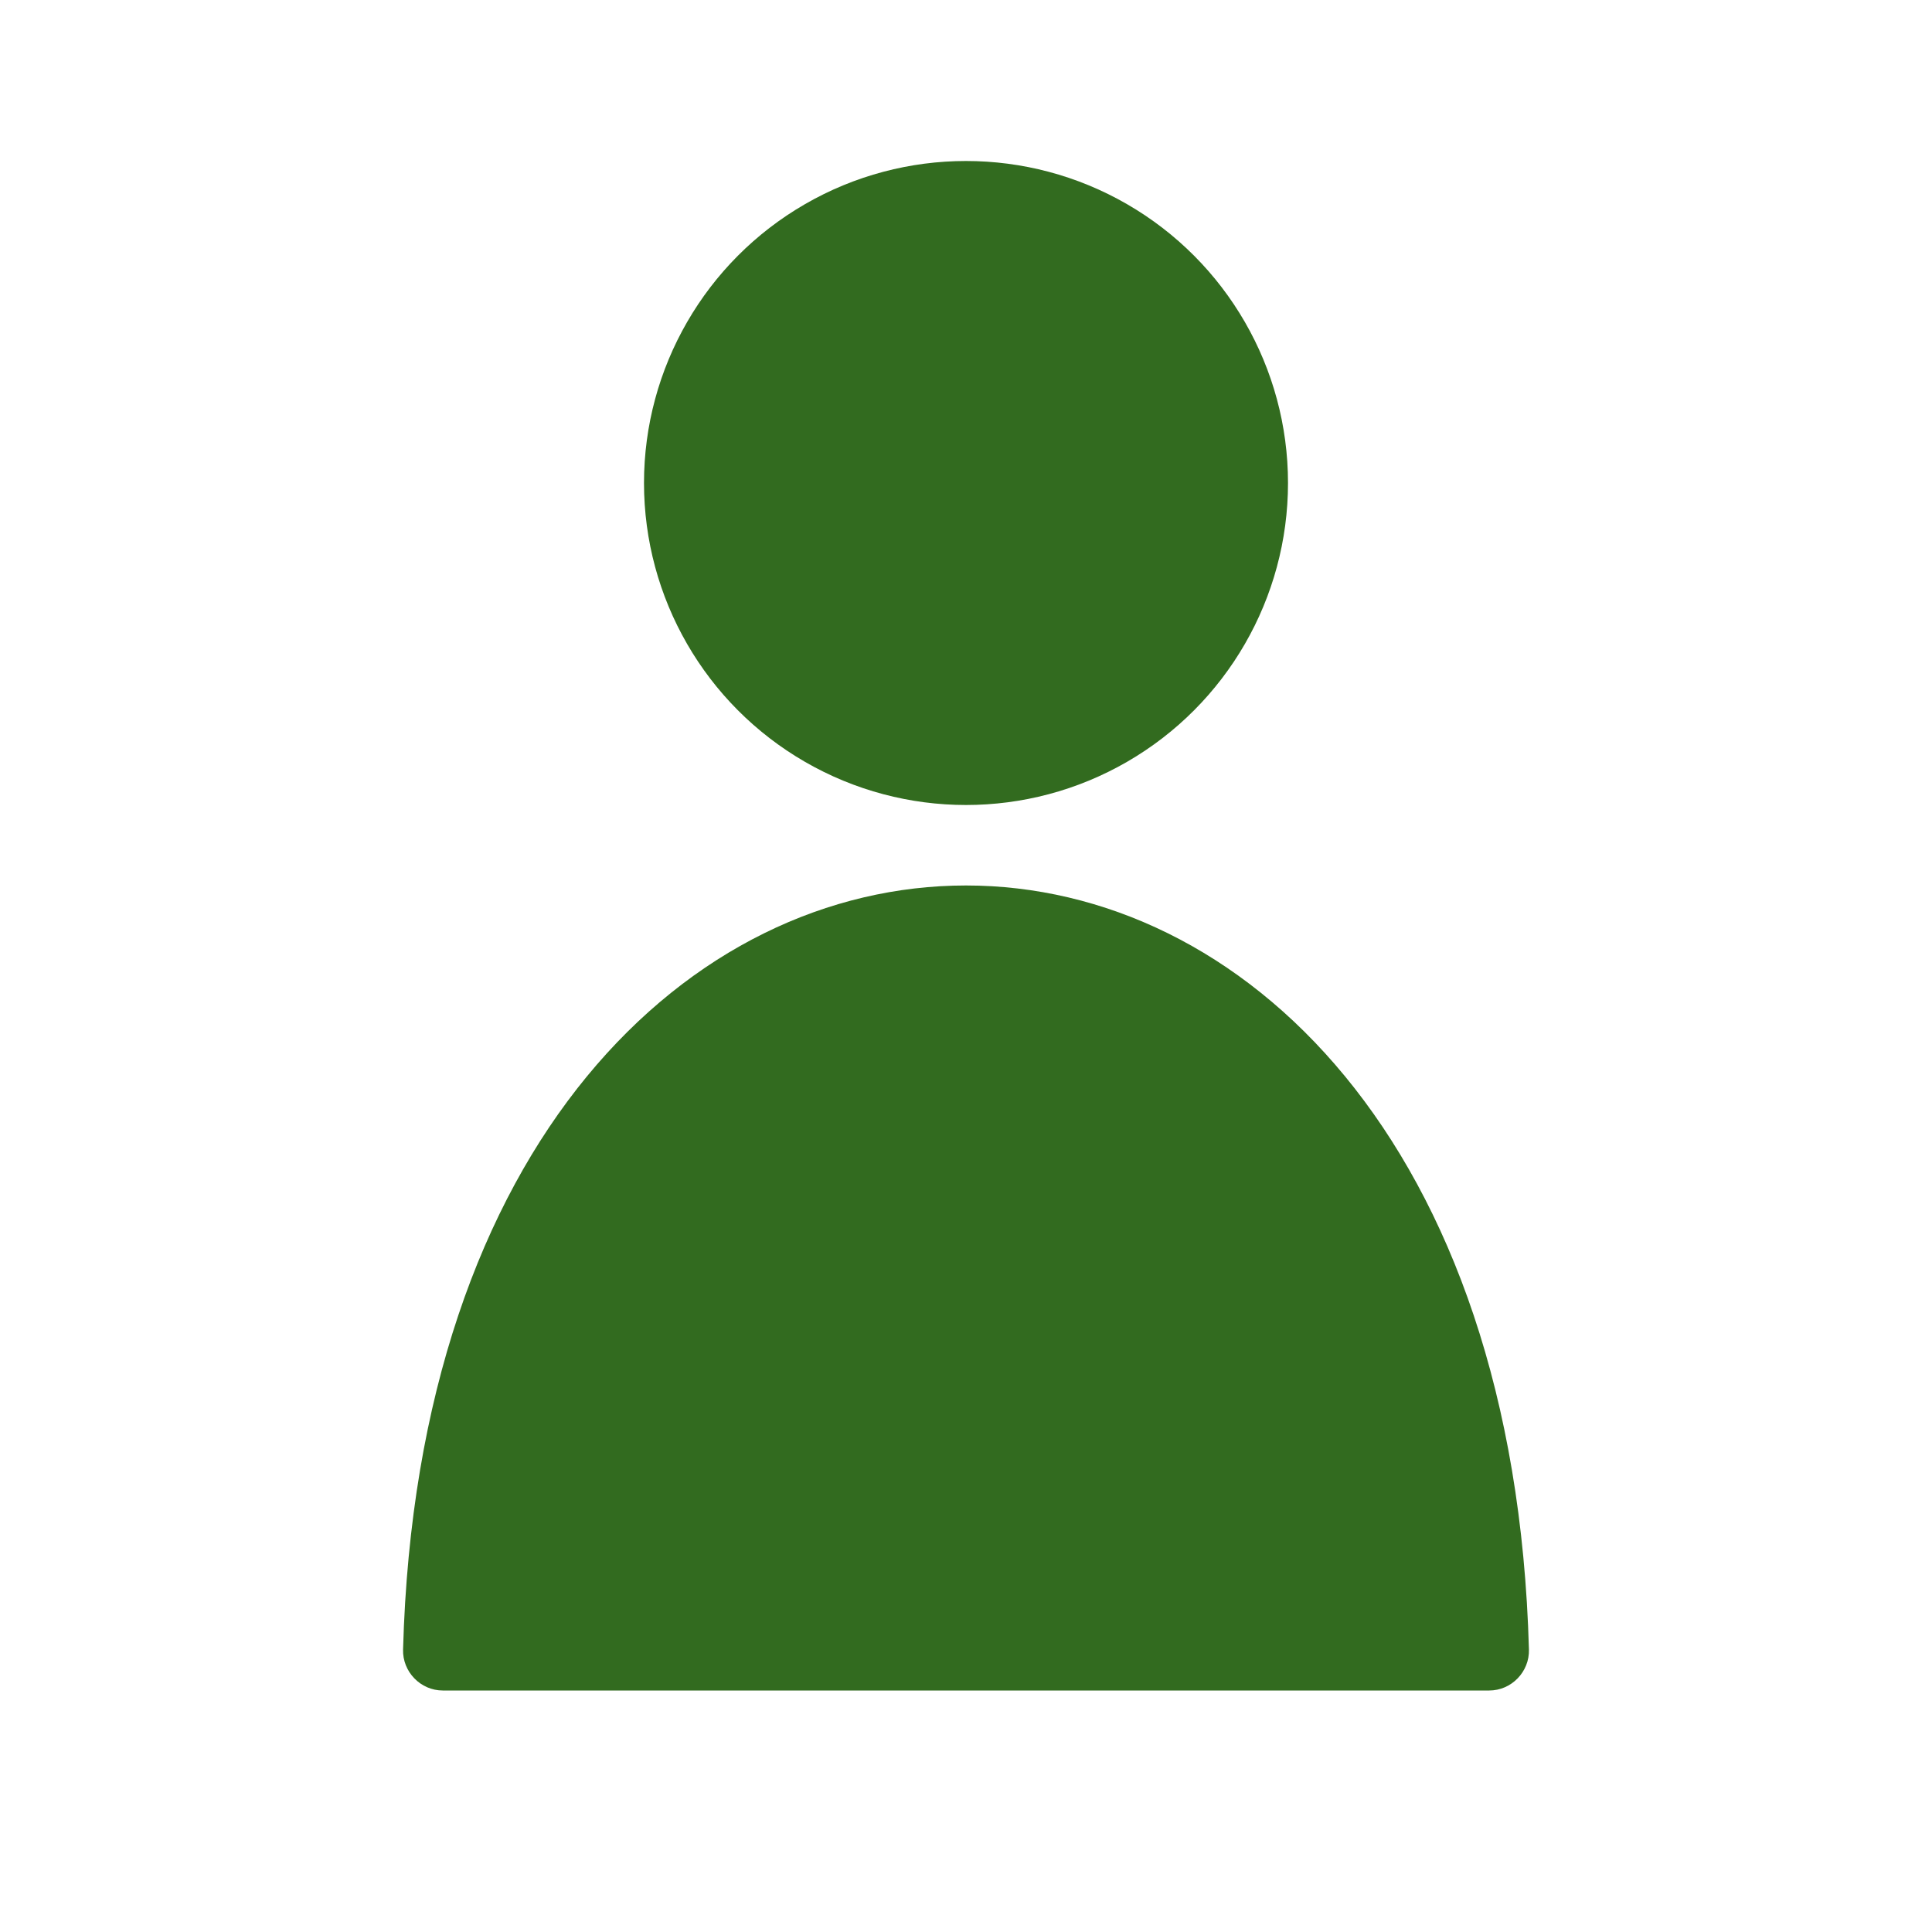 <svg width="24" height="24" viewBox="0 0 24 24" fill="none" xmlns="http://www.w3.org/2000/svg">
<circle cx="12" cy="6" r="4" fill="#326B1F"/>
<path d="M18.993 20.491C18.646 7.836 5.354 7.836 5.007 20.491C4.999 20.767 5.224 21 5.5 21H18.5C18.776 21 19.001 20.767 18.993 20.491Z" fill="#326B1F"/>
</svg>
